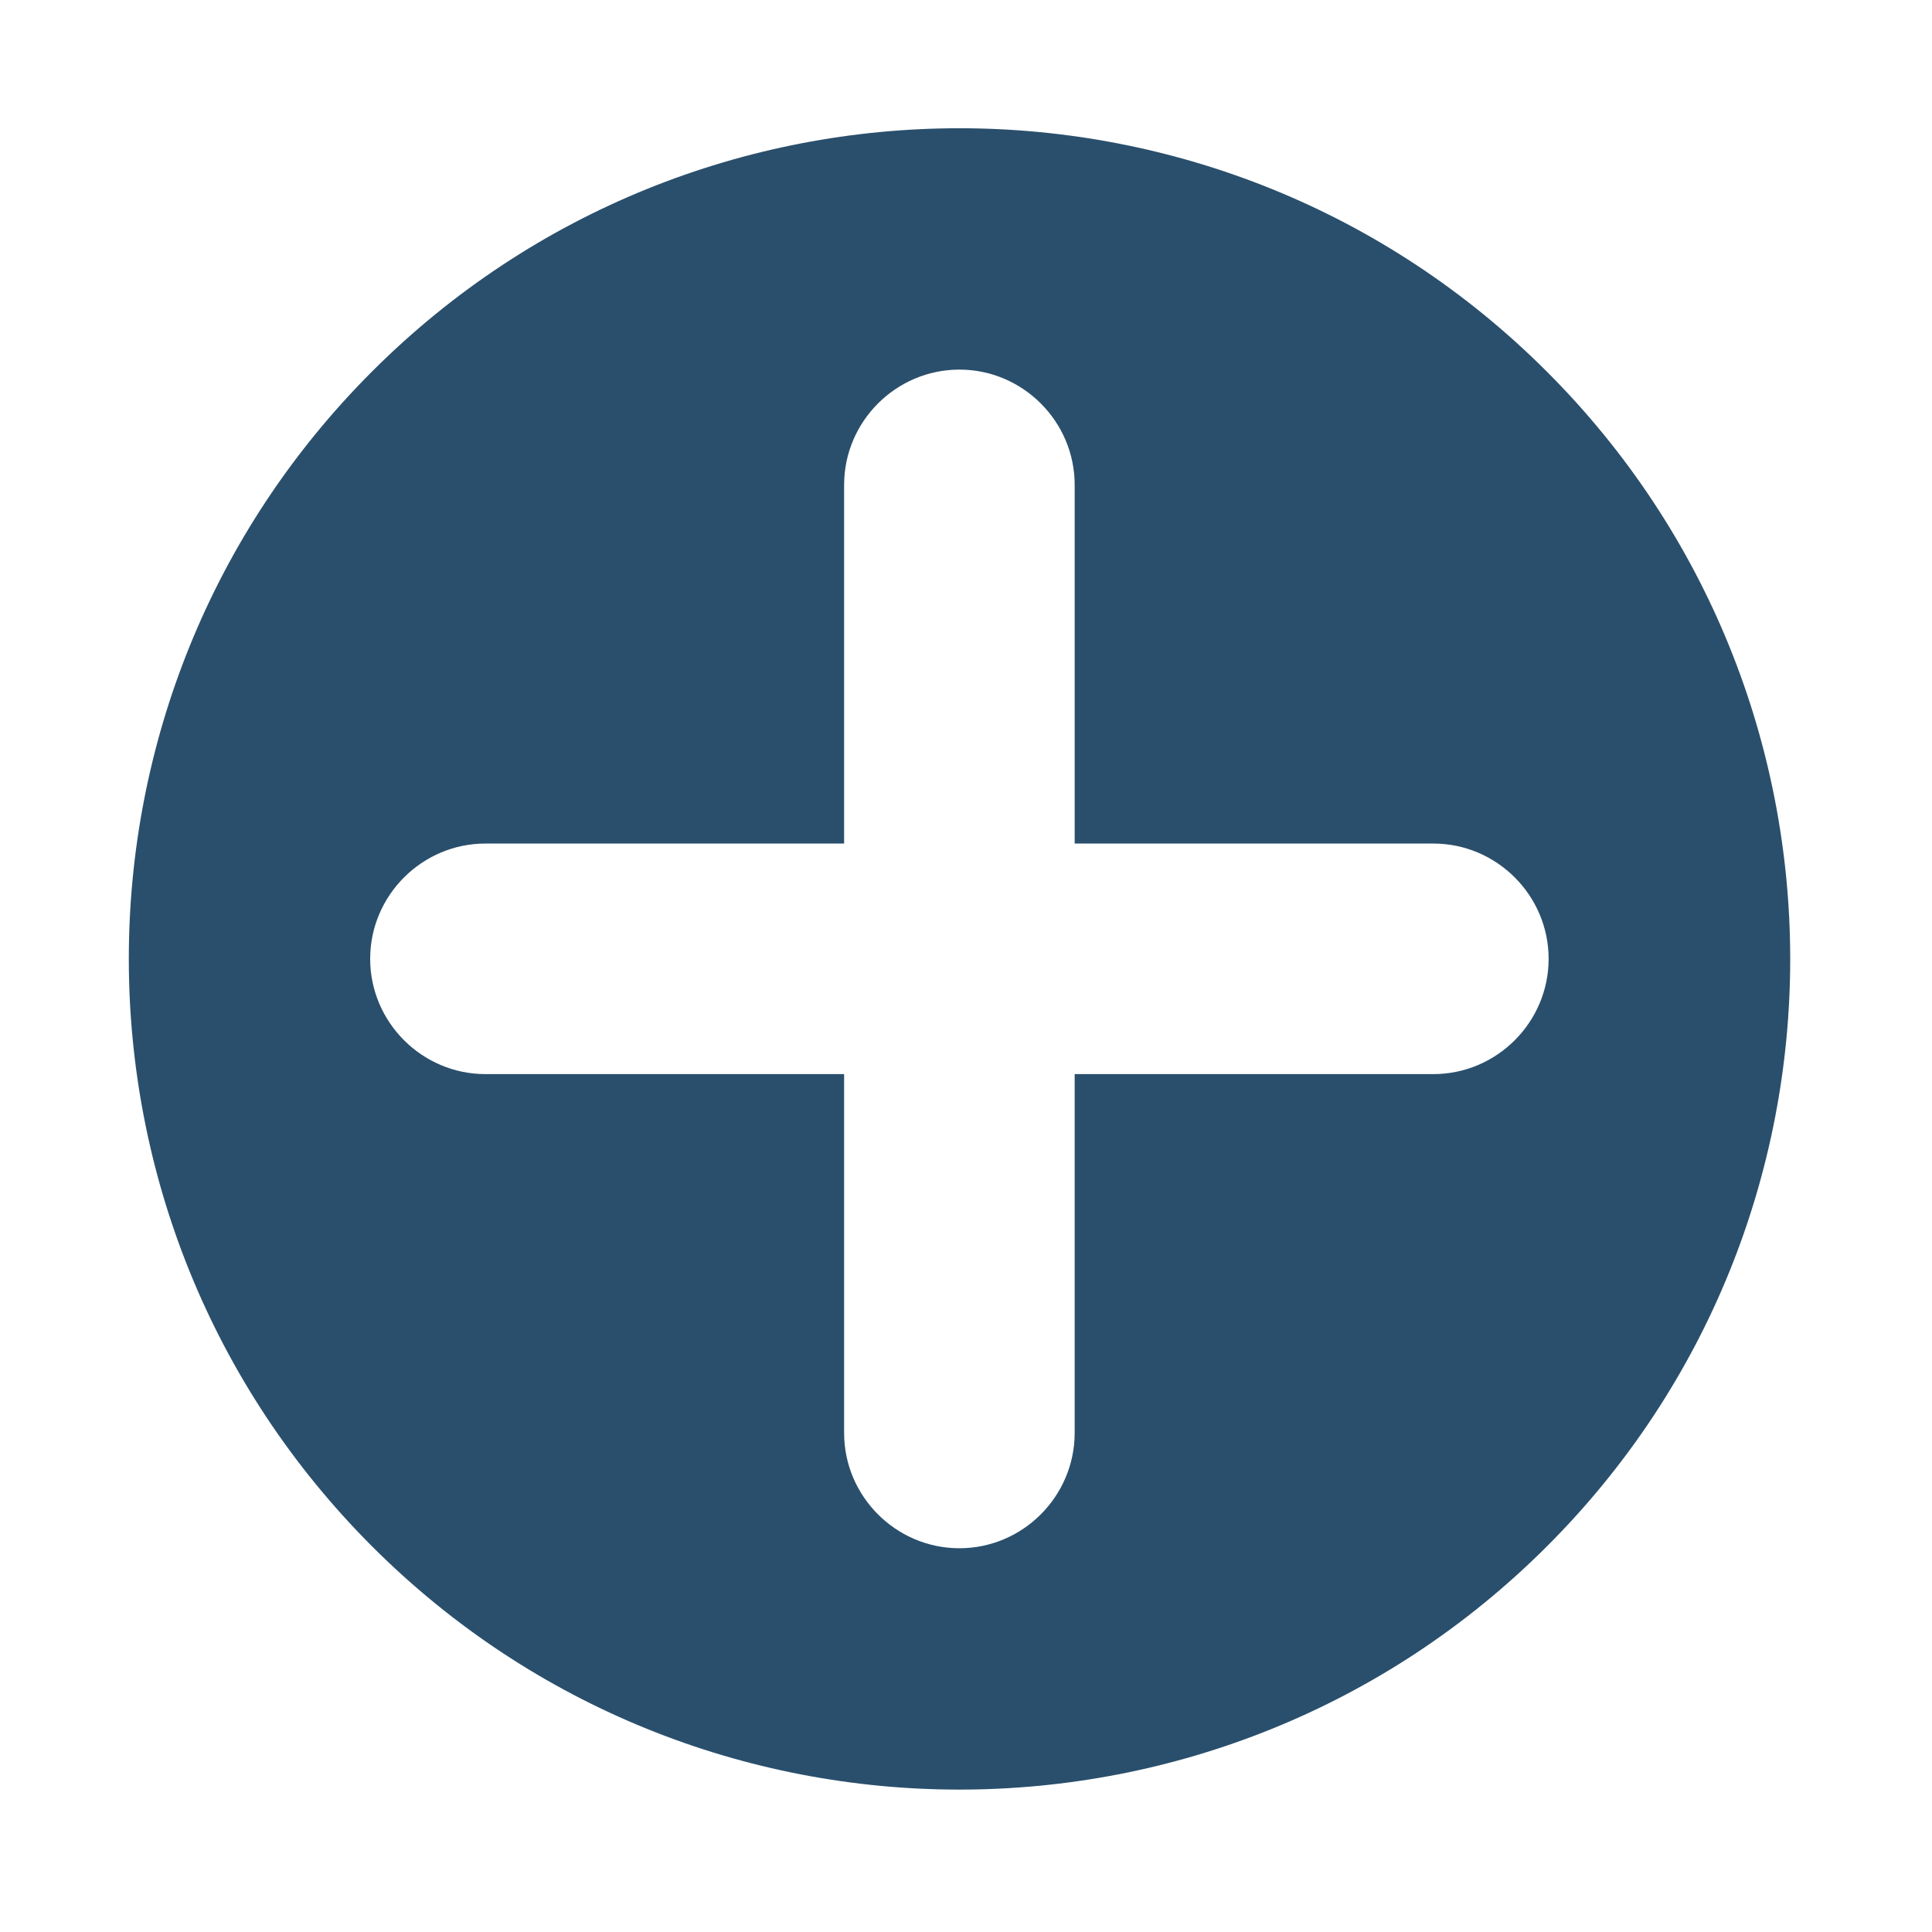 <?xml version="1.0" standalone="no"?><!DOCTYPE svg PUBLIC "-//W3C//DTD SVG 1.1//EN" "http://www.w3.org/Graphics/SVG/1.1/DTD/svg11.dtd"><svg t="1644848179007" class="icon" viewBox="0 0 1024 1024" version="1.1" xmlns="http://www.w3.org/2000/svg" p-id="1937" xmlns:xlink="http://www.w3.org/1999/xlink" width="128" height="128"><defs><style type="text/css"></style></defs><path d="M819.8 196.9C647.9 25 369.1 25 197.2 196.9s-171.9 450.7 0 622.7c171.9 171.9 450.7 171.9 622.7 0s171.9-450.8-0.1-622.7zM508.5 820.6c-33.6 0-61.1-27.5-61.1-61.1V569.3H257.3c-33.6 0-61.1-27.5-61.1-61.1s27.5-61.1 61.1-61.1h190.1V257c0-33.6 27.5-61.1 61.1-61.1s61.1 27.5 61.1 61.1v190.1h190.1c33.6 0 61.1 27.5 61.1 61.1s-27.5 61.1-61.1 61.1H569.6v190.1c0 33.7-27.5 61.2-61.1 61.2z" p-id="1938" fill="#2a4f6c"></path></svg>